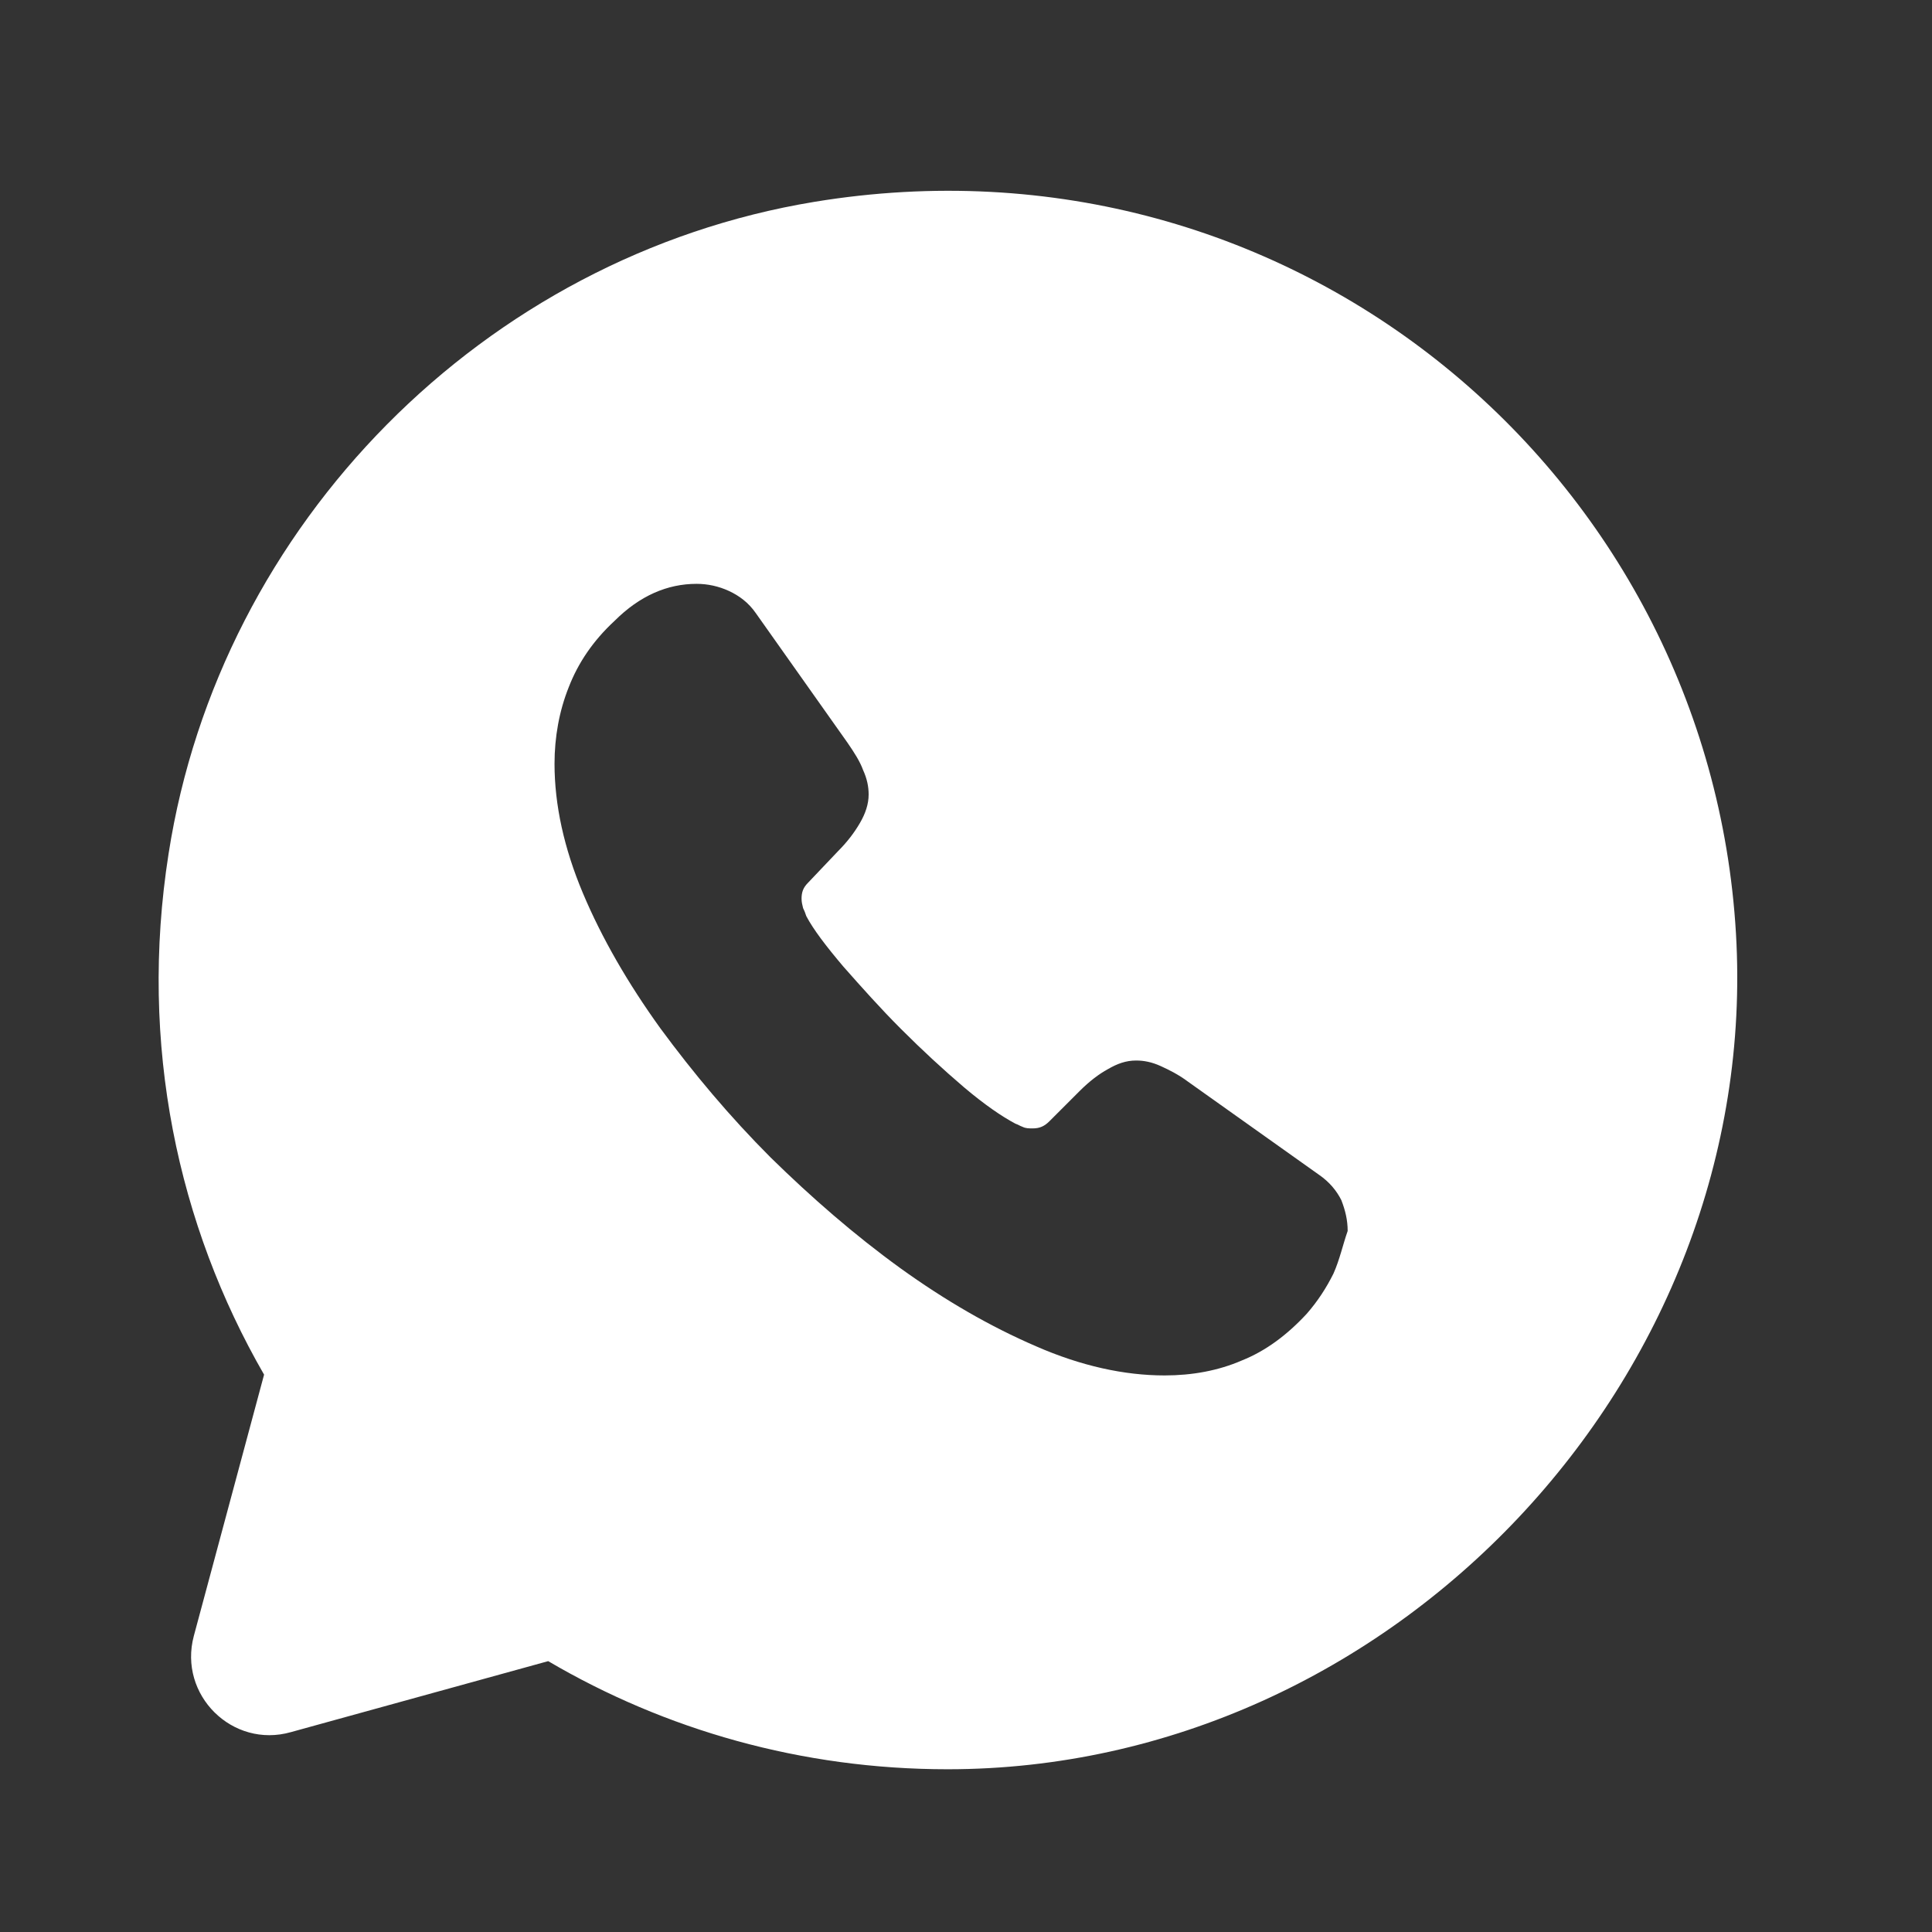 <svg width="51" height="51" viewBox="0 0 51 51" fill="none" xmlns="http://www.w3.org/2000/svg">
<rect x="0" y="0" width="51" height="51" fill="#333333" stroke="none"/>
<path d="M45.825 24.641C45.117 12.558 34.138 3.245 21.492 5.329C12.784 6.766 5.804 13.829 4.45 22.537C3.659 27.579 4.7 32.349 6.971 36.287L5.117 43.183C4.7 44.745 6.138 46.162 7.679 45.724L14.471 43.85C17.555 45.662 21.159 46.704 25.013 46.704C36.763 46.704 46.513 36.35 45.825 24.641ZM35.2 33.62C35.013 33.995 34.784 34.35 34.492 34.683C33.971 35.245 33.409 35.662 32.784 35.912C32.159 36.183 31.471 36.308 30.742 36.308C29.68 36.308 28.534 36.058 27.346 35.537C26.138 35.016 24.95 34.329 23.763 33.474C22.555 32.599 21.43 31.62 20.346 30.558C19.263 29.474 18.304 28.329 17.429 27.141C16.575 25.954 15.888 24.766 15.388 23.579C14.888 22.391 14.638 21.245 14.638 20.162C14.638 19.454 14.763 18.766 15.013 18.141C15.263 17.495 15.659 16.912 16.221 16.391C16.888 15.725 17.617 15.412 18.388 15.412C18.68 15.412 18.971 15.475 19.242 15.6C19.513 15.725 19.763 15.912 19.95 16.183L22.367 19.599C22.554 19.87 22.7 20.099 22.784 20.329C22.888 20.558 22.93 20.766 22.93 20.974C22.93 21.224 22.846 21.475 22.7 21.725C22.555 21.975 22.367 22.224 22.117 22.474L21.325 23.308C21.2 23.433 21.159 23.558 21.159 23.724C21.159 23.808 21.179 23.891 21.2 23.974C21.242 24.058 21.263 24.12 21.284 24.183C21.471 24.537 21.804 24.974 22.263 25.516C22.742 26.058 23.242 26.62 23.784 27.162C24.346 27.724 24.888 28.224 25.45 28.704C25.992 29.162 26.45 29.475 26.804 29.662C26.867 29.683 26.93 29.724 26.992 29.745C27.075 29.787 27.159 29.787 27.263 29.787C27.45 29.787 27.575 29.725 27.7 29.6L28.492 28.808C28.763 28.537 29.013 28.35 29.242 28.225C29.492 28.079 29.721 27.995 29.992 27.995C30.2 27.995 30.409 28.037 30.638 28.141C30.867 28.245 31.117 28.37 31.367 28.558L34.825 31.016C35.096 31.204 35.284 31.433 35.409 31.683C35.513 31.954 35.575 32.204 35.575 32.495C35.45 32.849 35.367 33.245 35.2 33.62Z" fill="white"/>
</svg>
